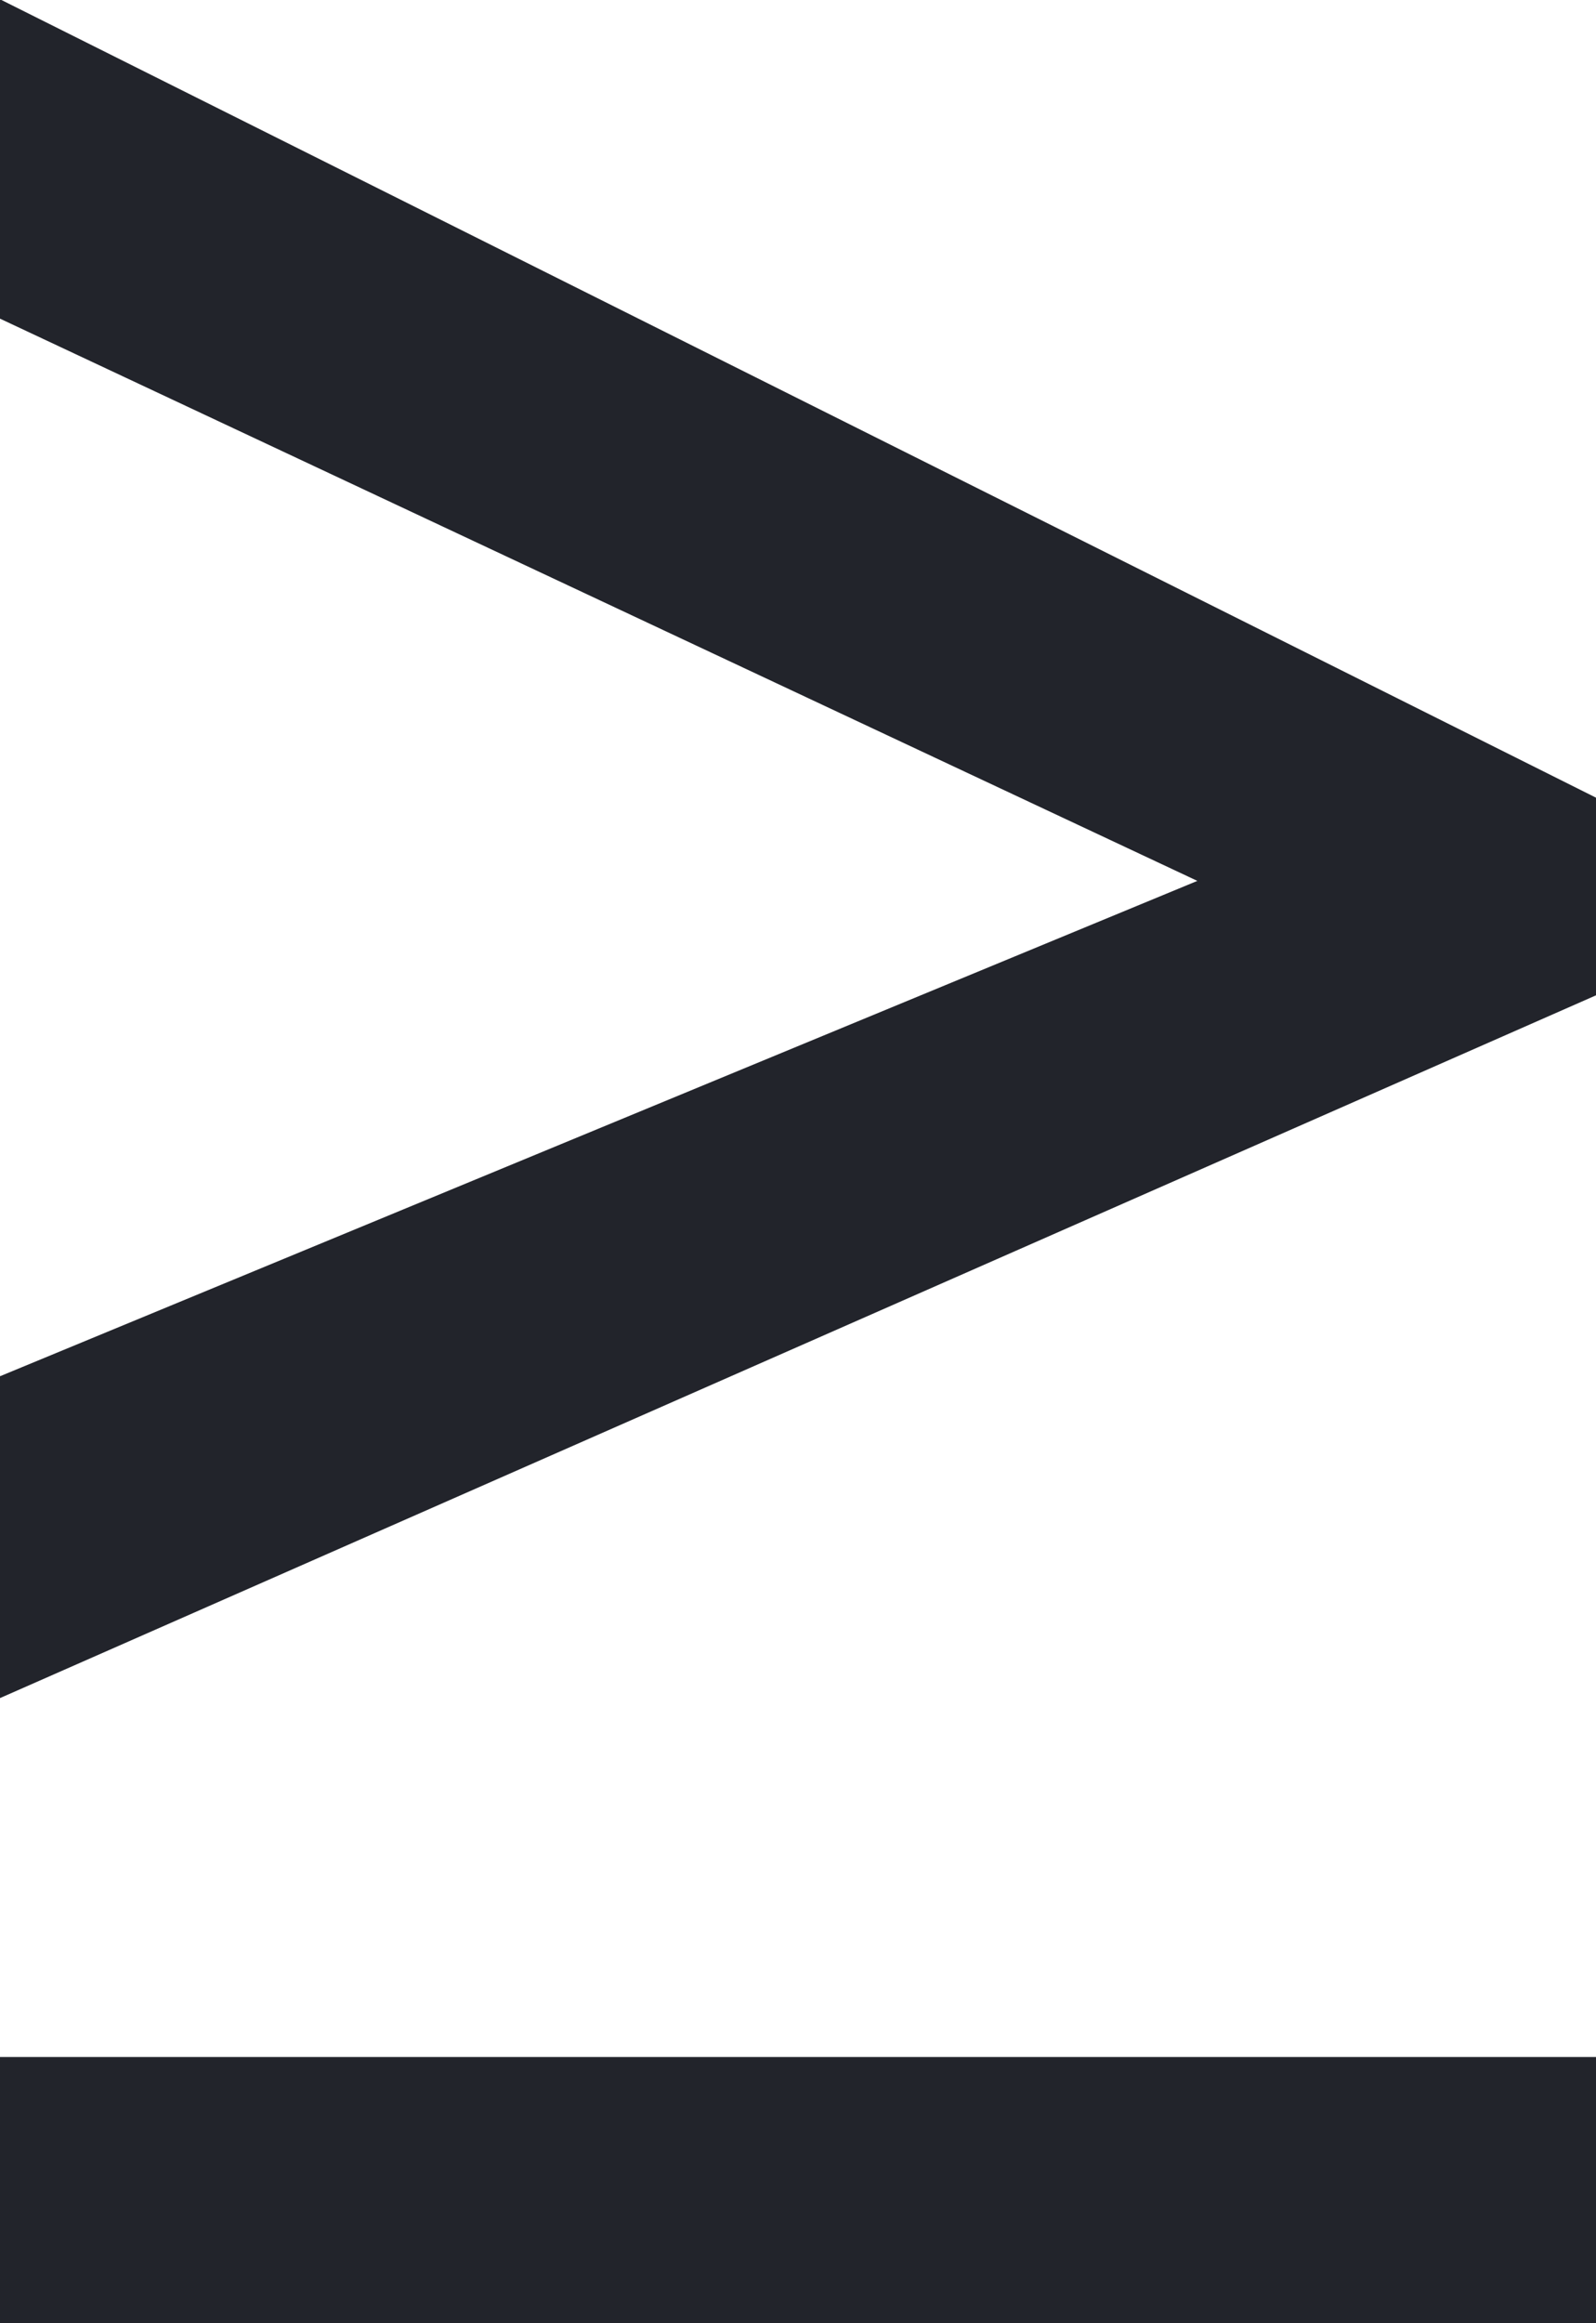 <svg xmlns="http://www.w3.org/2000/svg" width="9" height="13.094" viewBox="0 0 9 13.094"><defs><style>.a,.b{fill:#22242b;}.b{stroke:#22242b;stroke-width:1.5px;}</style></defs><path class="a" d="M-3.816-.273l9-3.961V-5.348l-9-4.5v1.8L2.936-4.879-3.816-2.087Z" transform="translate(3.816 9.844)"/><path class="b" d="M9,0H0" transform="translate(0 12.344)"/></svg>